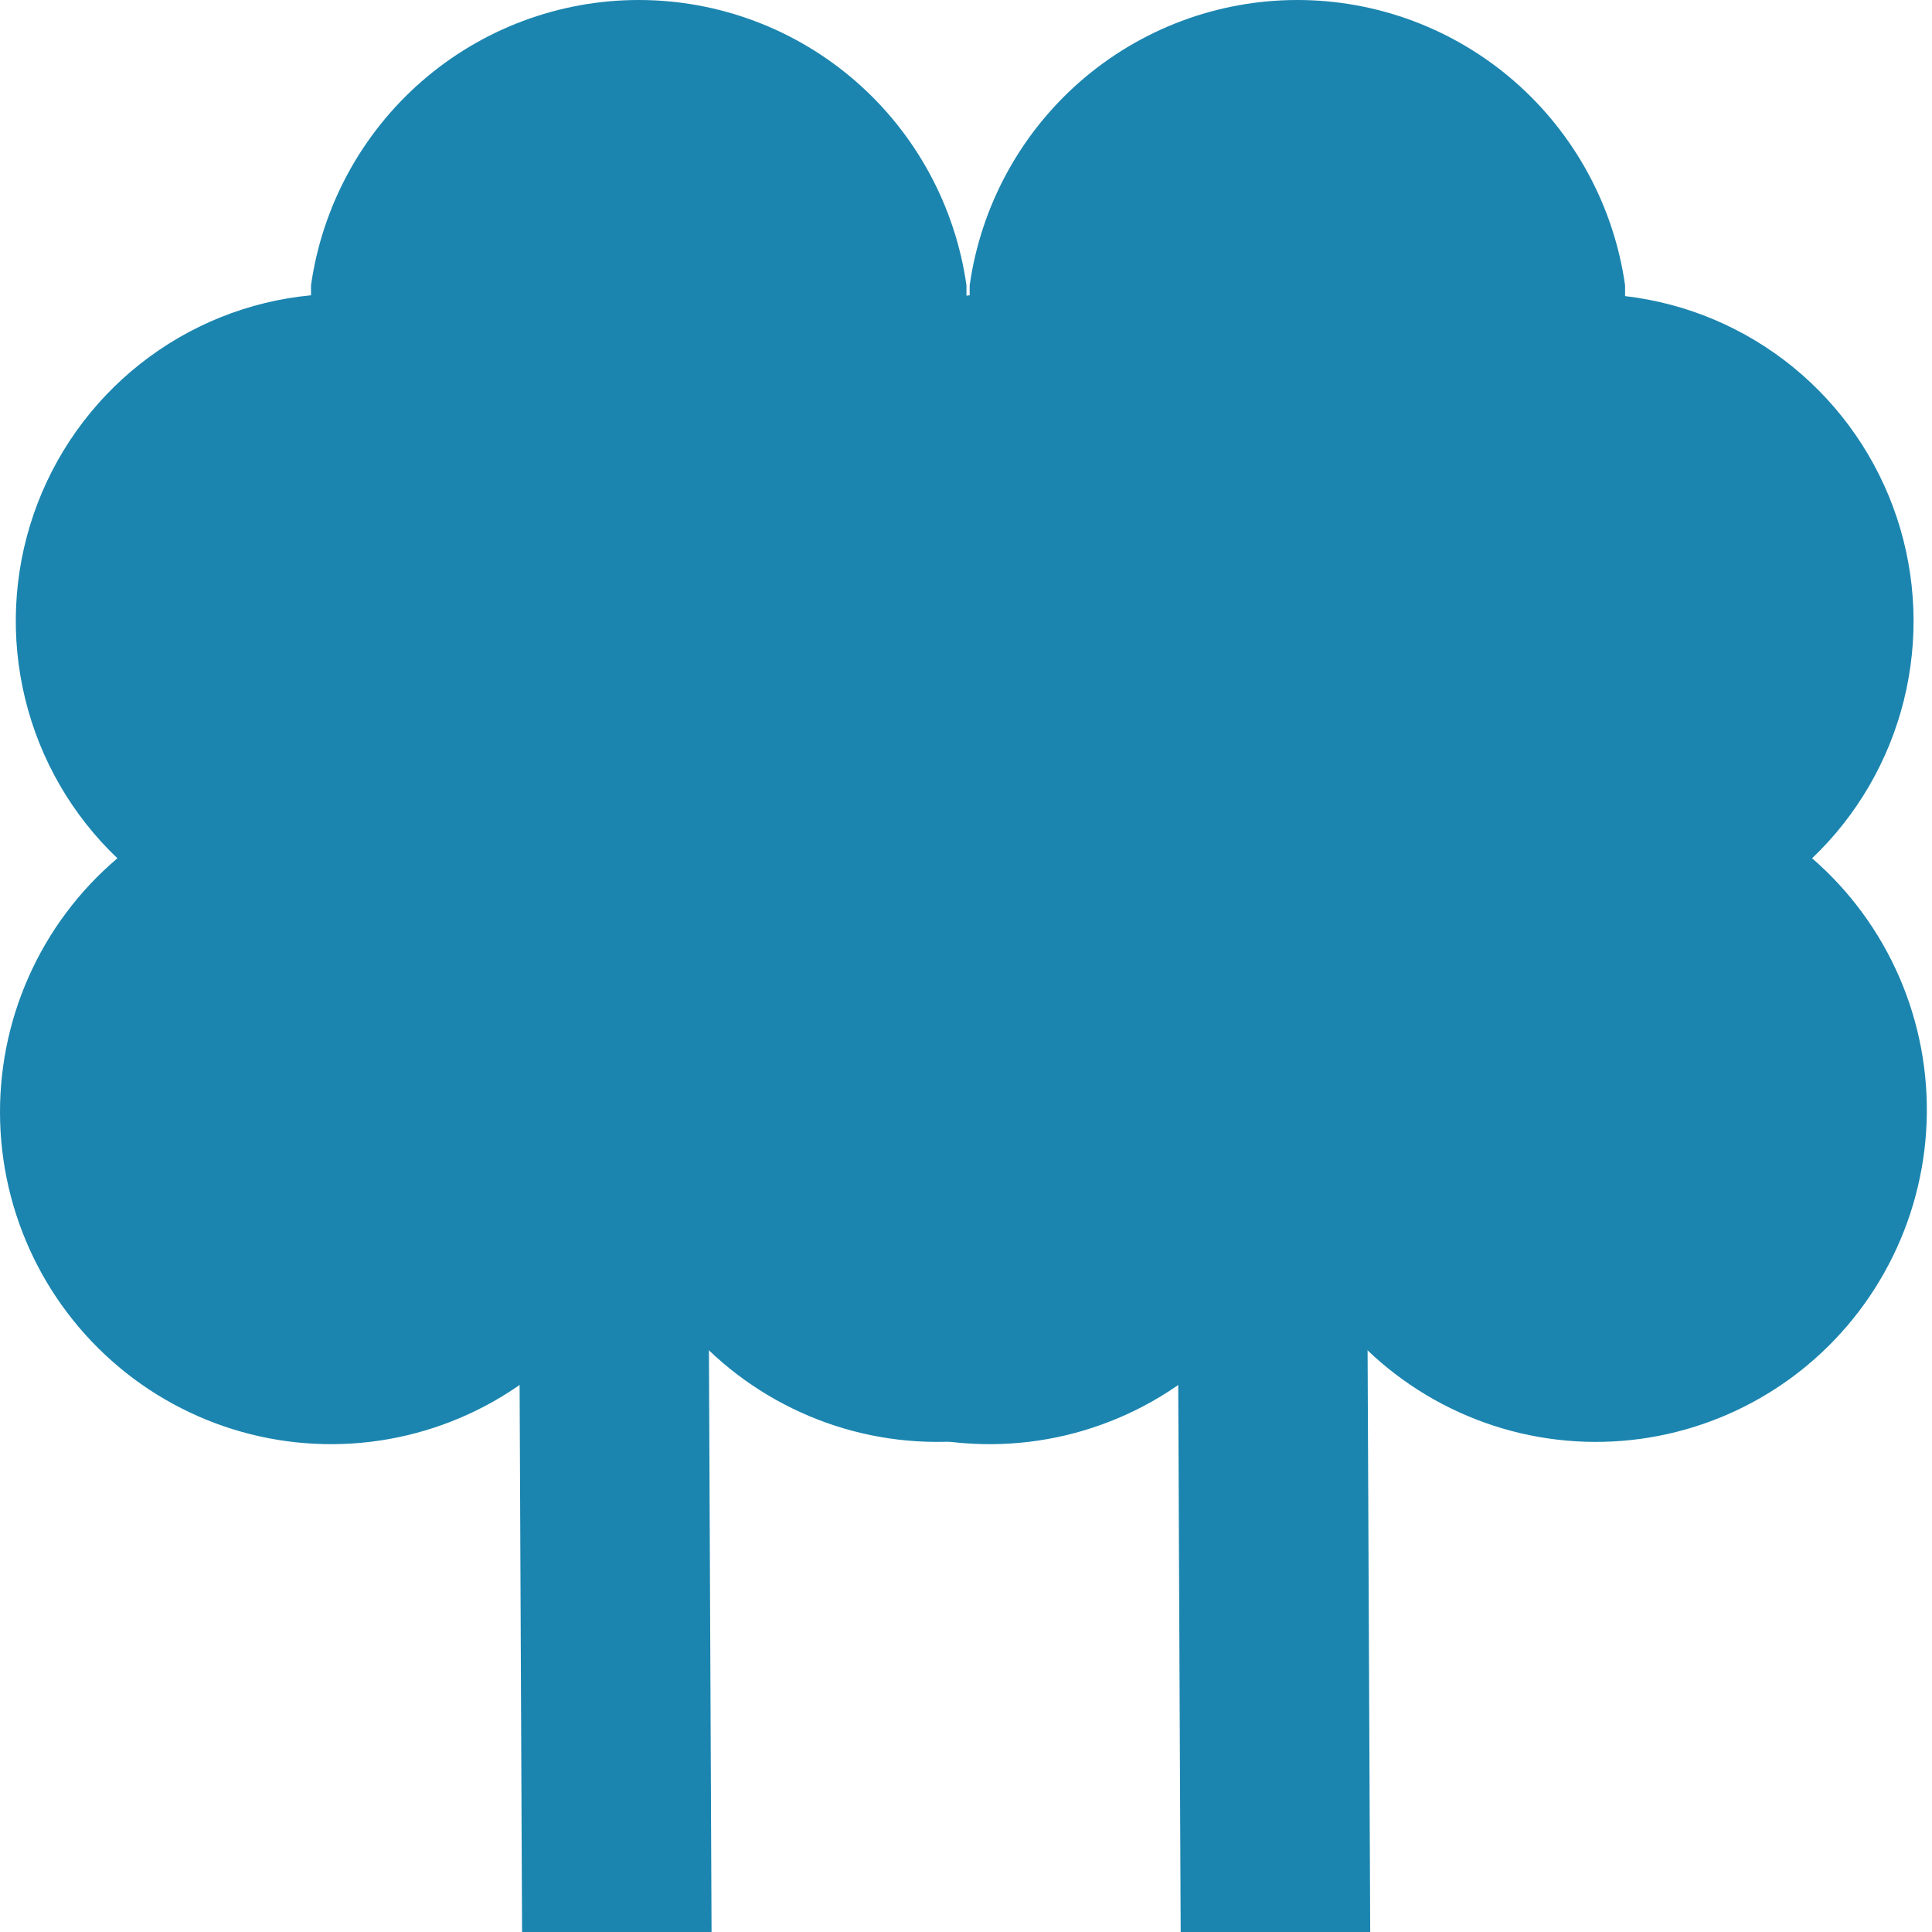 <svg width="50" height="50" viewBox="0 0 50 50" fill="none" xmlns="http://www.w3.org/2000/svg">
<path d="M29.852 22.212C31.015 21.104 31.839 19.685 32.227 18.123C32.615 16.561 32.551 14.92 32.043 13.393C31.535 11.866 30.604 10.516 29.358 9.501C28.113 8.486 26.605 7.849 25.012 7.663C25.012 7.663 25.012 7.491 25.012 7.384C24.721 5.335 23.703 3.46 22.145 2.103C20.587 0.747 18.593 0 16.53 0C14.468 0 12.474 0.747 10.916 2.103C9.358 3.46 8.34 5.335 8.049 7.384C8.049 7.384 8.049 7.556 8.049 7.642C6.437 7.795 4.903 8.411 3.63 9.416C2.357 10.421 1.399 11.772 0.87 13.309C0.342 14.845 0.265 16.501 0.65 18.08C1.034 19.659 1.863 21.093 3.038 22.212C2.052 23.048 1.267 24.097 0.742 25.28C0.216 26.463 -0.036 27.75 0.004 29.045C0.044 30.339 0.375 31.608 0.972 32.756C1.569 33.904 2.418 34.902 3.453 35.676C4.489 36.449 5.685 36.977 6.953 37.221C8.22 37.465 9.526 37.419 10.774 37.085C12.021 36.751 13.177 36.139 14.155 35.294C15.133 34.449 15.909 33.394 16.423 32.206C16.944 33.384 17.722 34.429 18.7 35.265C19.678 36.1 20.83 36.704 22.072 37.033C23.314 37.361 24.613 37.405 25.874 37.161C27.135 36.917 28.326 36.392 29.357 35.625C30.389 34.857 31.235 33.867 31.834 32.726C32.432 31.586 32.768 30.326 32.815 29.038C32.863 27.75 32.621 26.468 32.108 25.286C31.595 24.105 30.824 23.054 29.852 22.212Z" fill="#1B85AF"/>
<path d="M18.415 50H13.511L13.361 16.711H18.265L18.415 50Z" fill="#1B85AF"/>
<path d="M46.897 22.212C48.06 21.104 48.884 19.685 49.272 18.123C49.66 16.561 49.597 14.92 49.089 13.393C48.581 11.866 47.649 10.516 46.404 9.501C45.158 8.486 43.651 7.849 42.057 7.663C42.057 7.663 42.057 7.491 42.057 7.384C41.766 5.335 40.748 3.46 39.19 2.103C37.632 0.747 35.639 0 33.576 0C31.513 0 29.52 0.747 27.962 2.103C26.404 3.46 25.386 5.335 25.095 7.384C25.095 7.384 25.095 7.556 25.095 7.642C23.482 7.795 21.948 8.411 20.675 9.416C19.402 10.421 18.444 11.772 17.916 13.309C17.387 14.845 17.311 16.501 17.695 18.08C18.079 19.659 18.909 21.093 20.083 22.212C19.097 23.048 18.312 24.097 17.787 25.28C17.262 26.463 17.01 27.75 17.049 29.045C17.09 30.339 17.42 31.608 18.018 32.756C18.615 33.904 19.463 34.902 20.498 35.676C21.534 36.449 22.73 36.977 23.998 37.221C25.266 37.465 26.572 37.419 27.819 37.085C29.066 36.751 30.222 36.139 31.201 35.294C32.179 34.449 32.954 33.394 33.469 32.206C33.989 33.384 34.767 34.429 35.745 35.265C36.723 36.1 37.875 36.704 39.117 37.033C40.359 37.361 41.659 37.405 42.92 37.161C44.181 36.917 45.371 36.392 46.403 35.625C47.434 34.857 48.281 33.867 48.879 32.726C49.478 31.586 49.813 30.326 49.861 29.038C49.908 27.75 49.666 26.468 49.153 25.286C48.64 24.105 47.869 23.054 46.897 22.212Z" fill="#1B85AF"/>
<path d="M35.461 50H30.556L30.406 16.711H35.311L35.461 50Z" fill="#1B85AF"/>
</svg>

